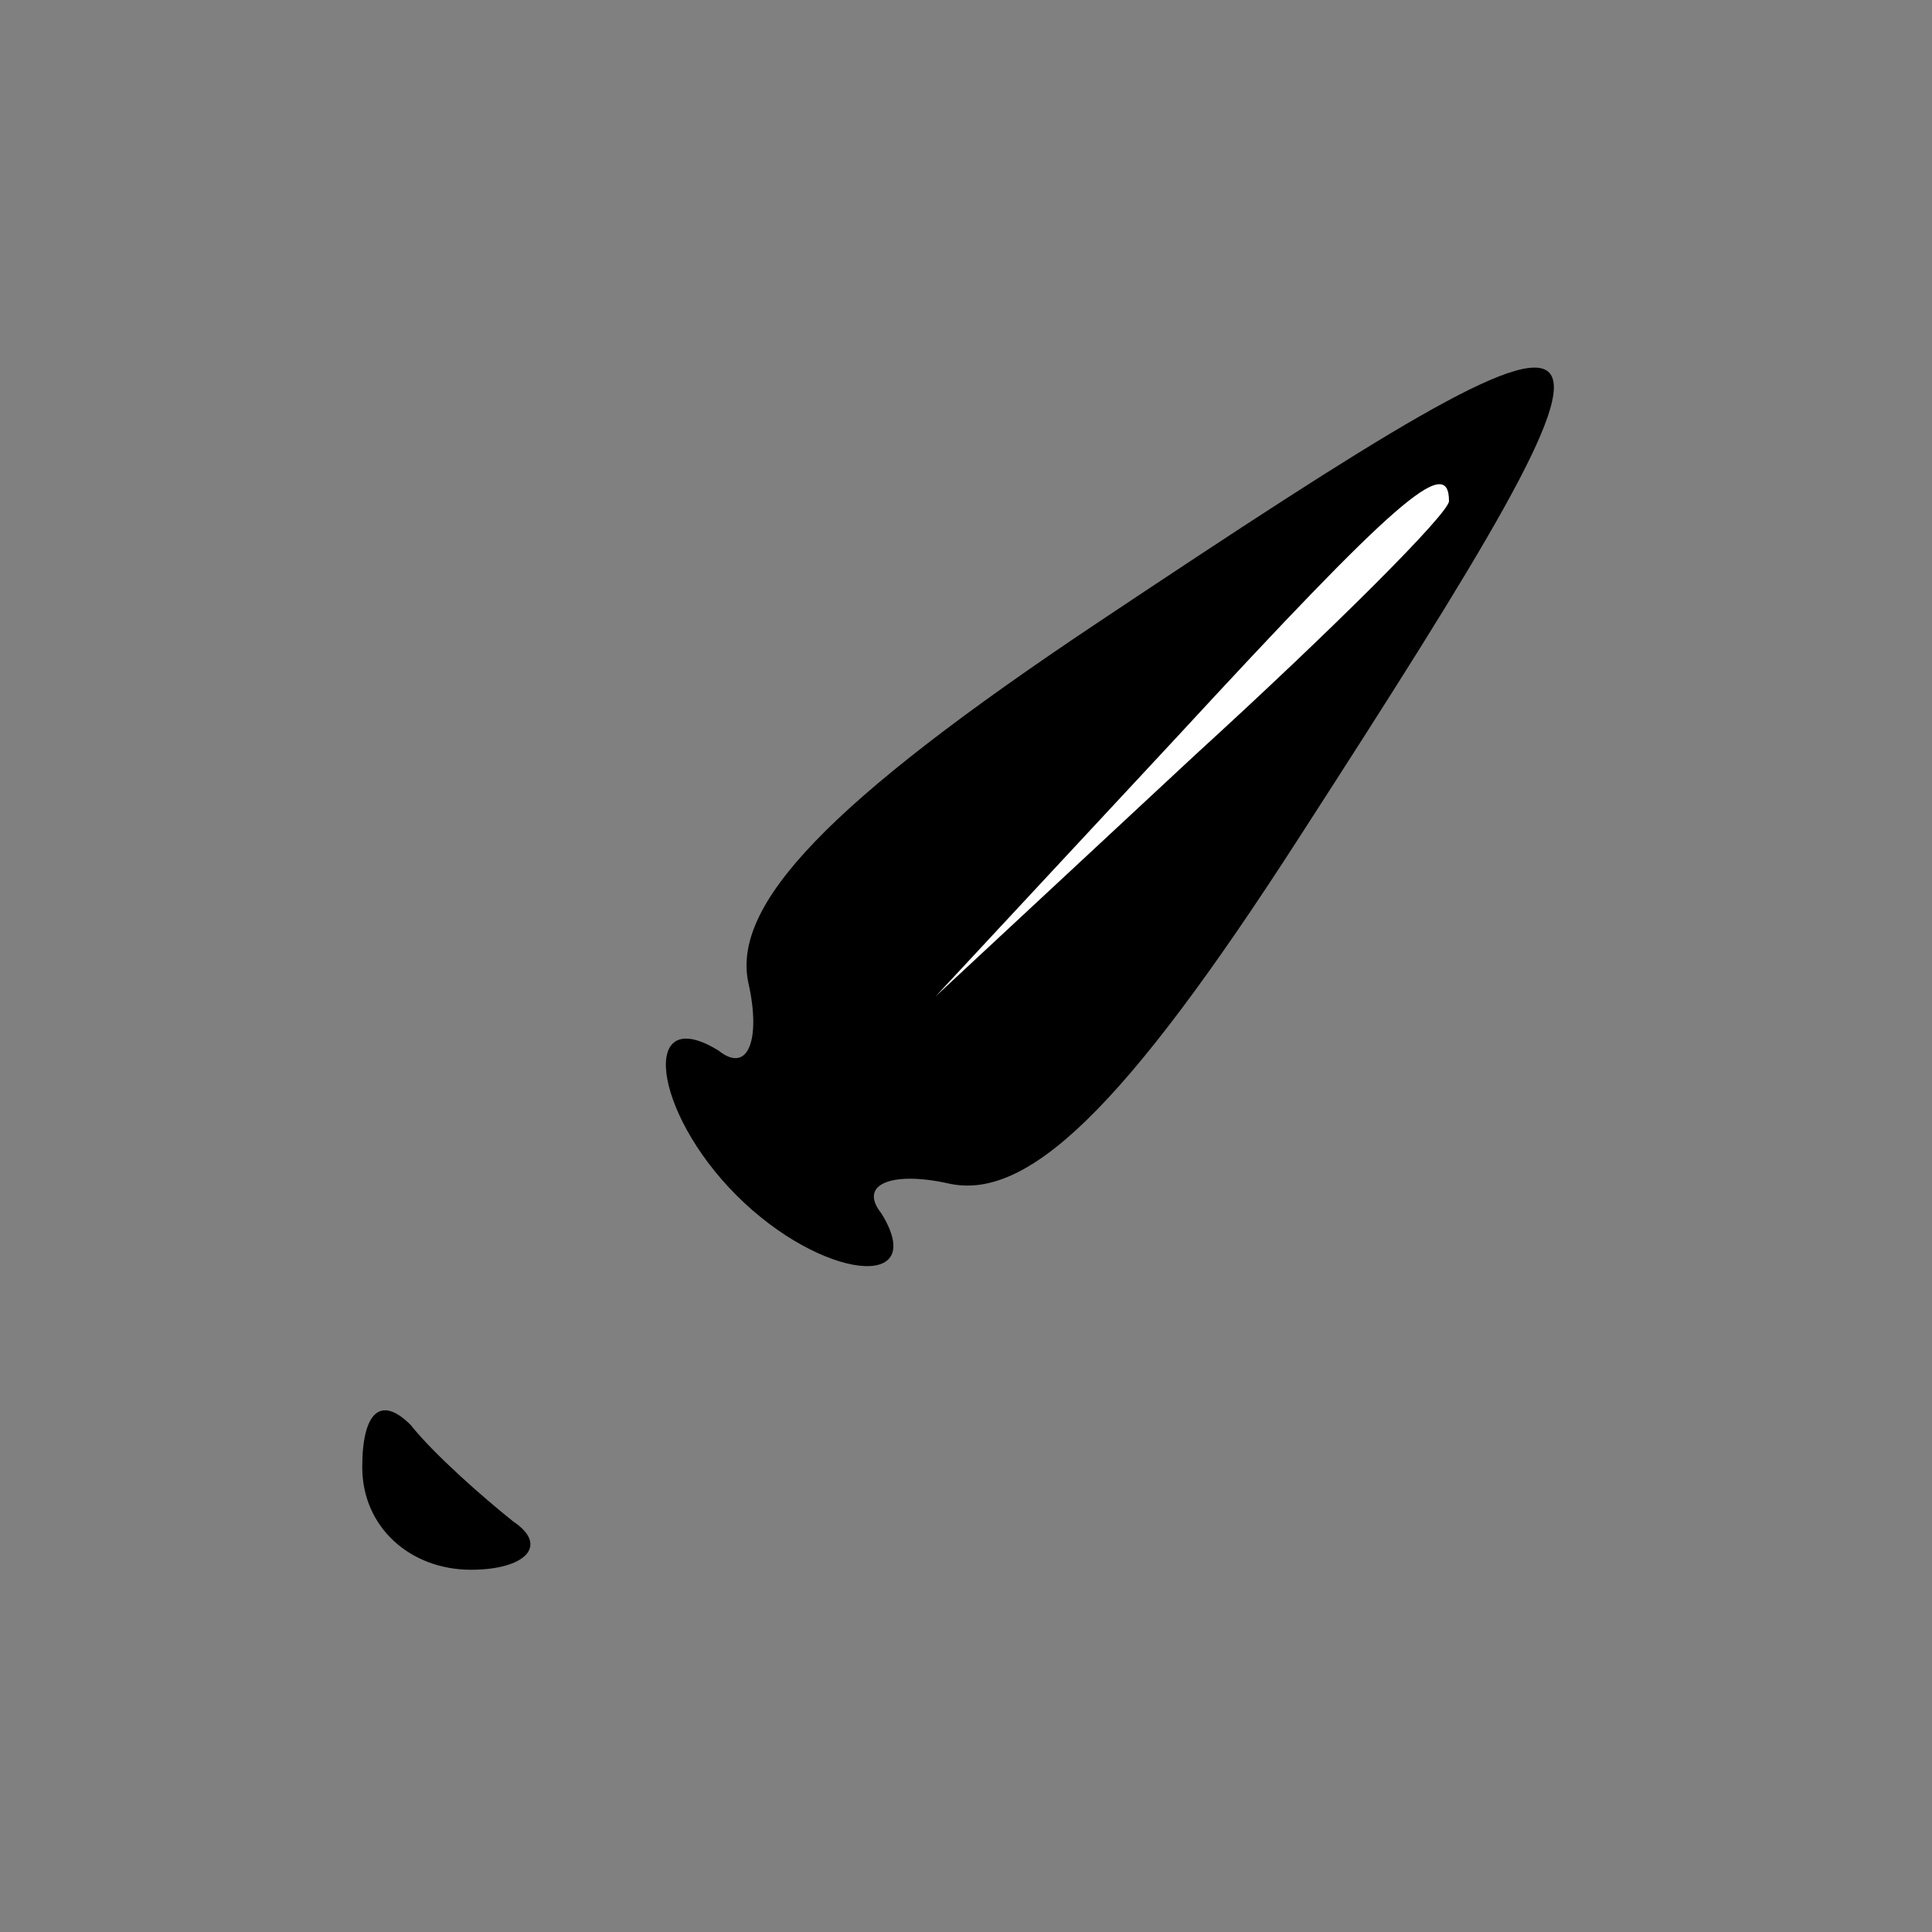 <?xml version="1.0" standalone="no"?>
<!DOCTYPE svg PUBLIC "-//W3C//DTD SVG 20010904//EN"
 "http://www.w3.org/TR/2001/REC-SVG-20010904/DTD/svg10.dtd">
<svg version="1.0" xmlns="http://www.w3.org/2000/svg"
 width="32pt" height="32pt" viewBox="0 0 32 32"
 preserveAspectRatio="xMidYMid meet">
<rect x="0" y="0" width="32" height="32" fill="#808080" stroke="none"/>
<g transform="translate(0,32) scale(0.1,-0.1)"
fill="#000000" stroke="none">
<path fill="#000000" stroke="none" d="M182 217 c-45 -30 -61 -47 -58 -60 2
-9 0 -15 -5 -11 -13 8 -11 -10 3 -24 14 -14 32 -16 24 -3 -4 5 2 7 11 5 13 -3
29 12 58 57 62 96 60 98 -33 36z"/>
<path fill="#ffffff" stroke="none" d="M240 237 c0 -2 -19 -21 -42 -42 l-43
-40 40 43 c36 39 45 47 45 39z"/>
<path fill="#000000" stroke="none" d="M60 77 c0 -10 8 -17 18 -17 9 0 13 4 7
8 -5 4 -13 11 -17 16 -5 5 -8 2 -8 -7z"/>
</g>
</svg>
